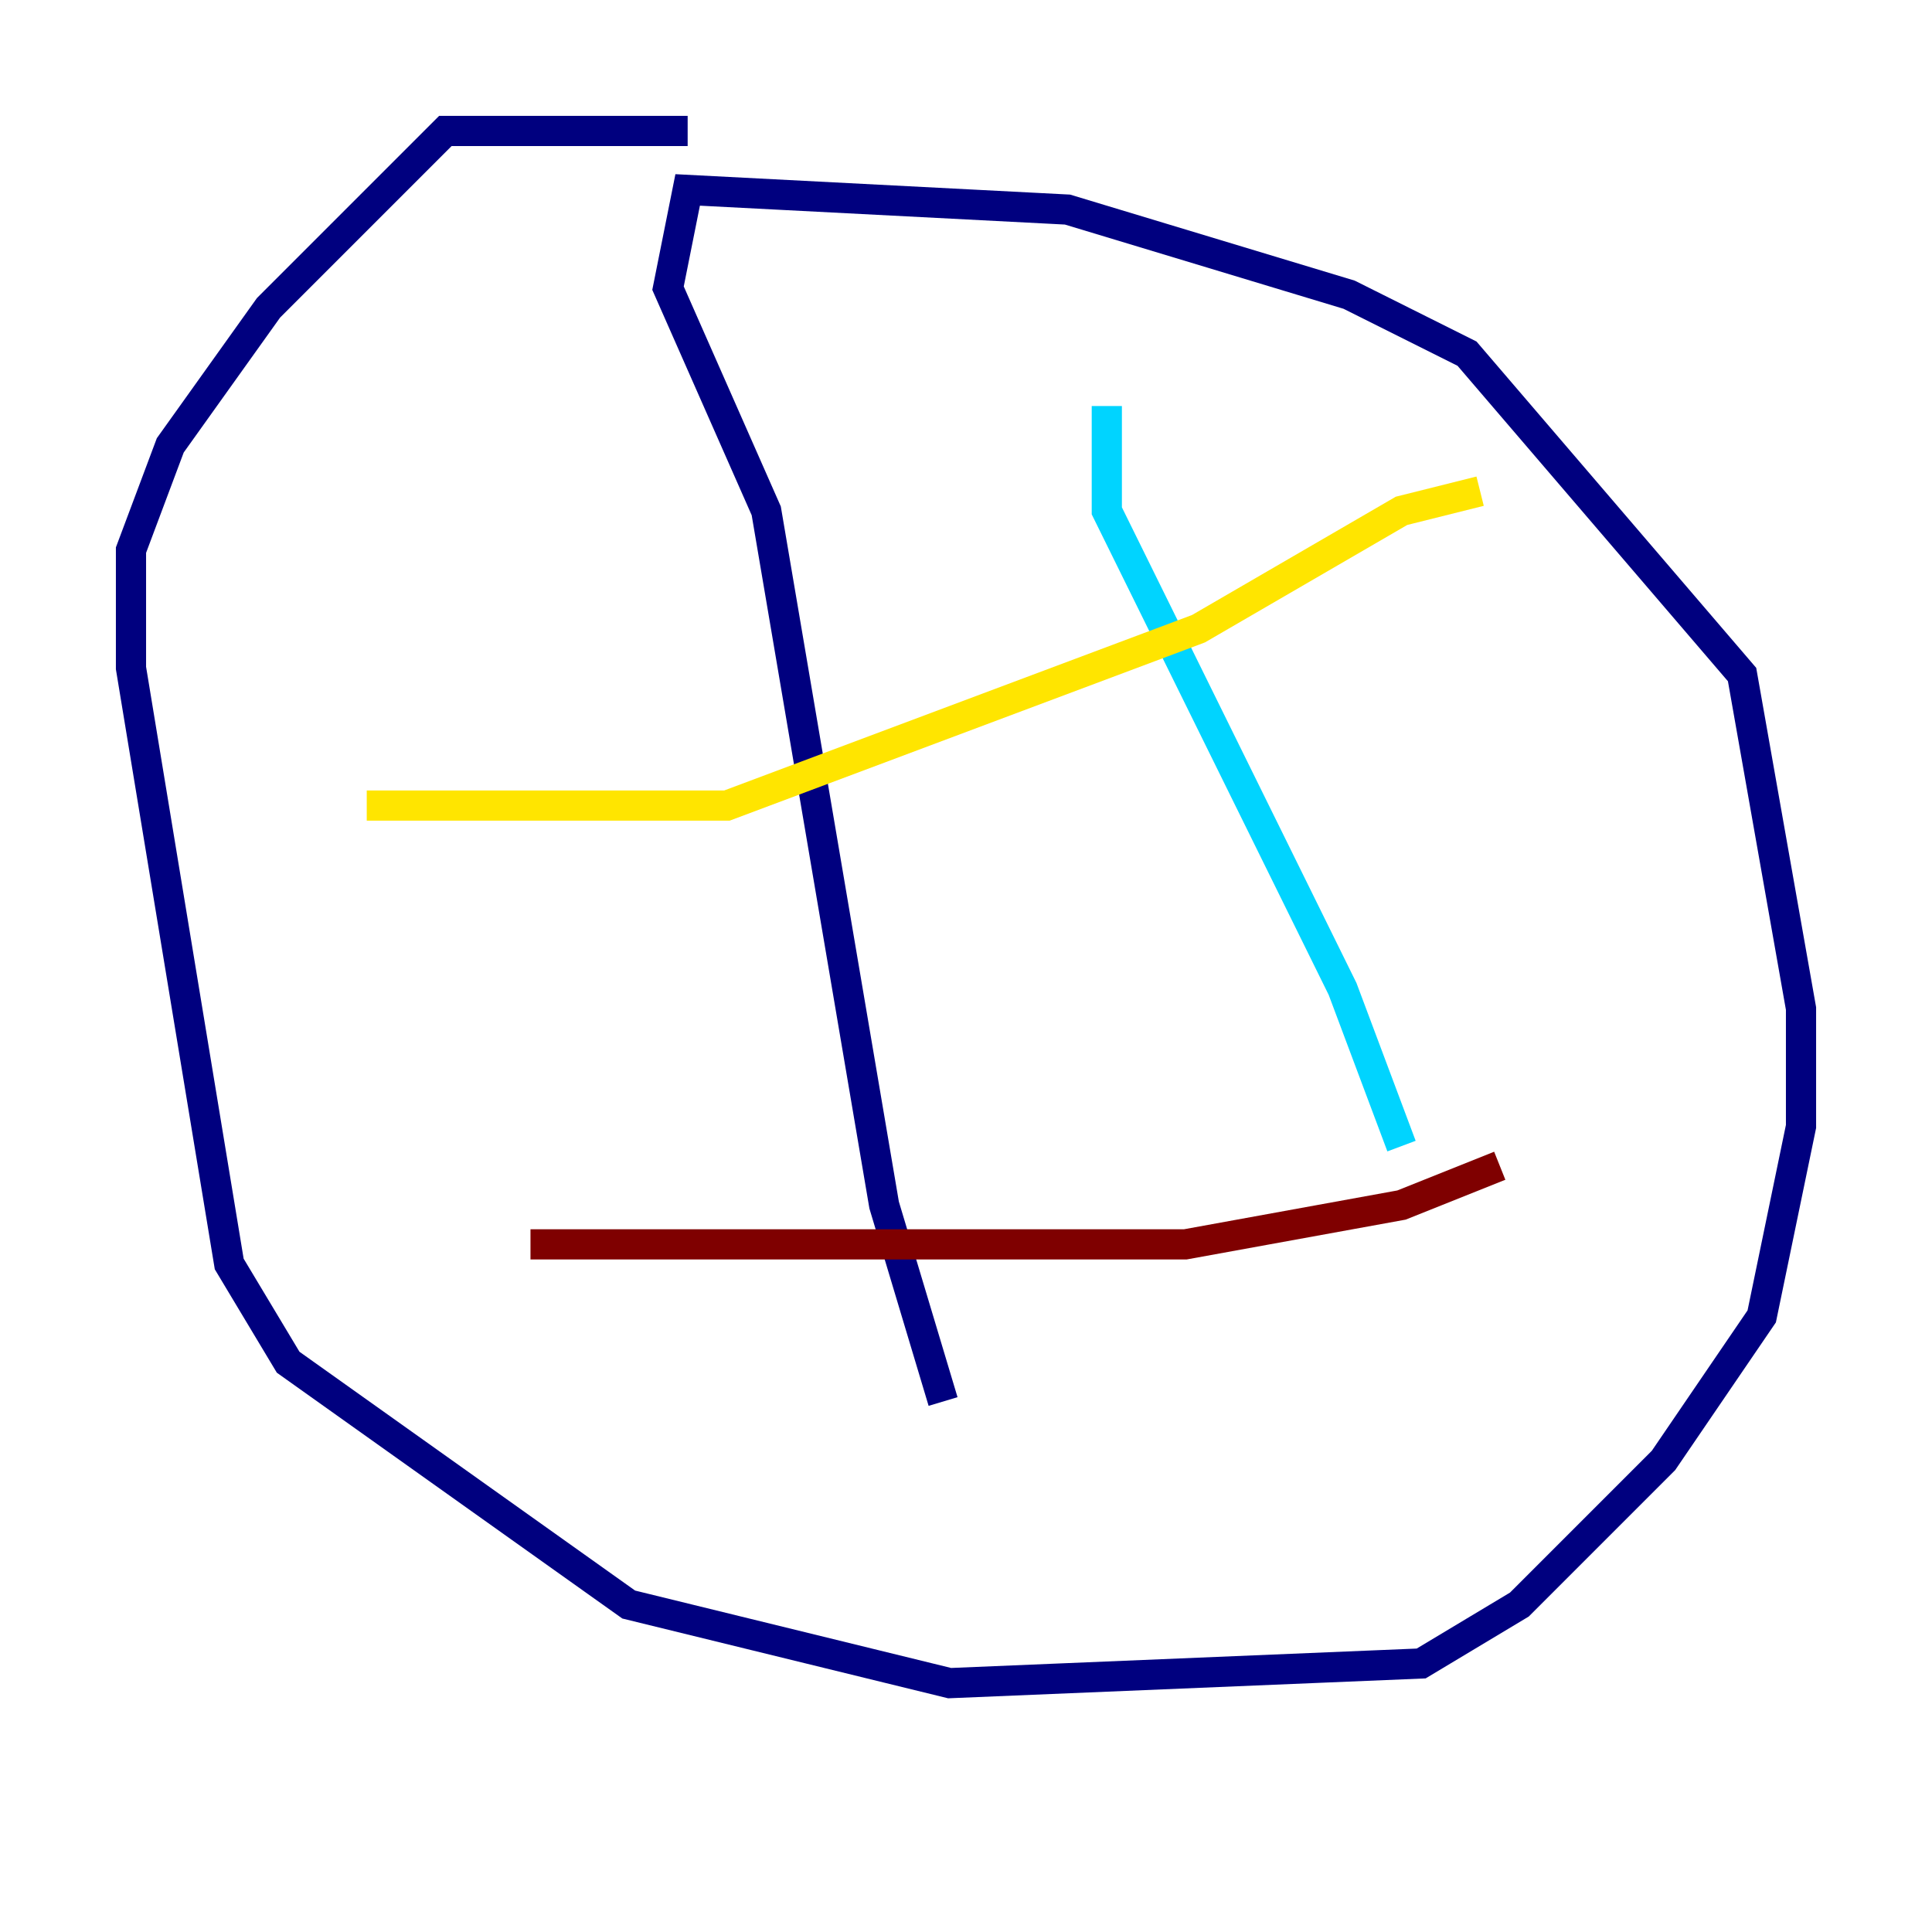 <?xml version="1.0" encoding="utf-8" ?>
<svg baseProfile="tiny" height="128" version="1.2" viewBox="0,0,128,128" width="128" xmlns="http://www.w3.org/2000/svg" xmlns:ev="http://www.w3.org/2001/xml-events" xmlns:xlink="http://www.w3.org/1999/xlink"><defs /><polyline fill="none" points="45.559,8.678 29.505,8.678 17.79,20.393 11.281,29.505 8.678,36.447 8.678,44.258 15.186,83.742 19.091,90.251 41.654,106.305 62.915,111.512 94.156,110.21 100.664,106.305 110.21,96.759 116.719,87.214 119.322,74.63 119.322,66.82 115.417,44.691 97.193,23.43 89.383,19.525 70.725,13.885 45.559,12.583 44.258,19.091 50.766,33.844 58.576,79.837 62.481,92.854" stroke="#00007f" stroke-width="2" /><polyline fill="none" points="73.329,26.902 73.329,33.844 88.949,65.519 92.854,75.932" stroke="#00d4ff" stroke-width="2" /><polyline fill="none" points="24.298,53.37 48.163,53.37 79.403,41.654 92.854,33.844 98.061,32.542" stroke="#ffe500" stroke-width="2" /><polyline fill="none" points="35.146,82.441 78.536,82.441 92.854,79.837 99.363,77.234" stroke="#7f0000" stroke-width="2" /></svg>